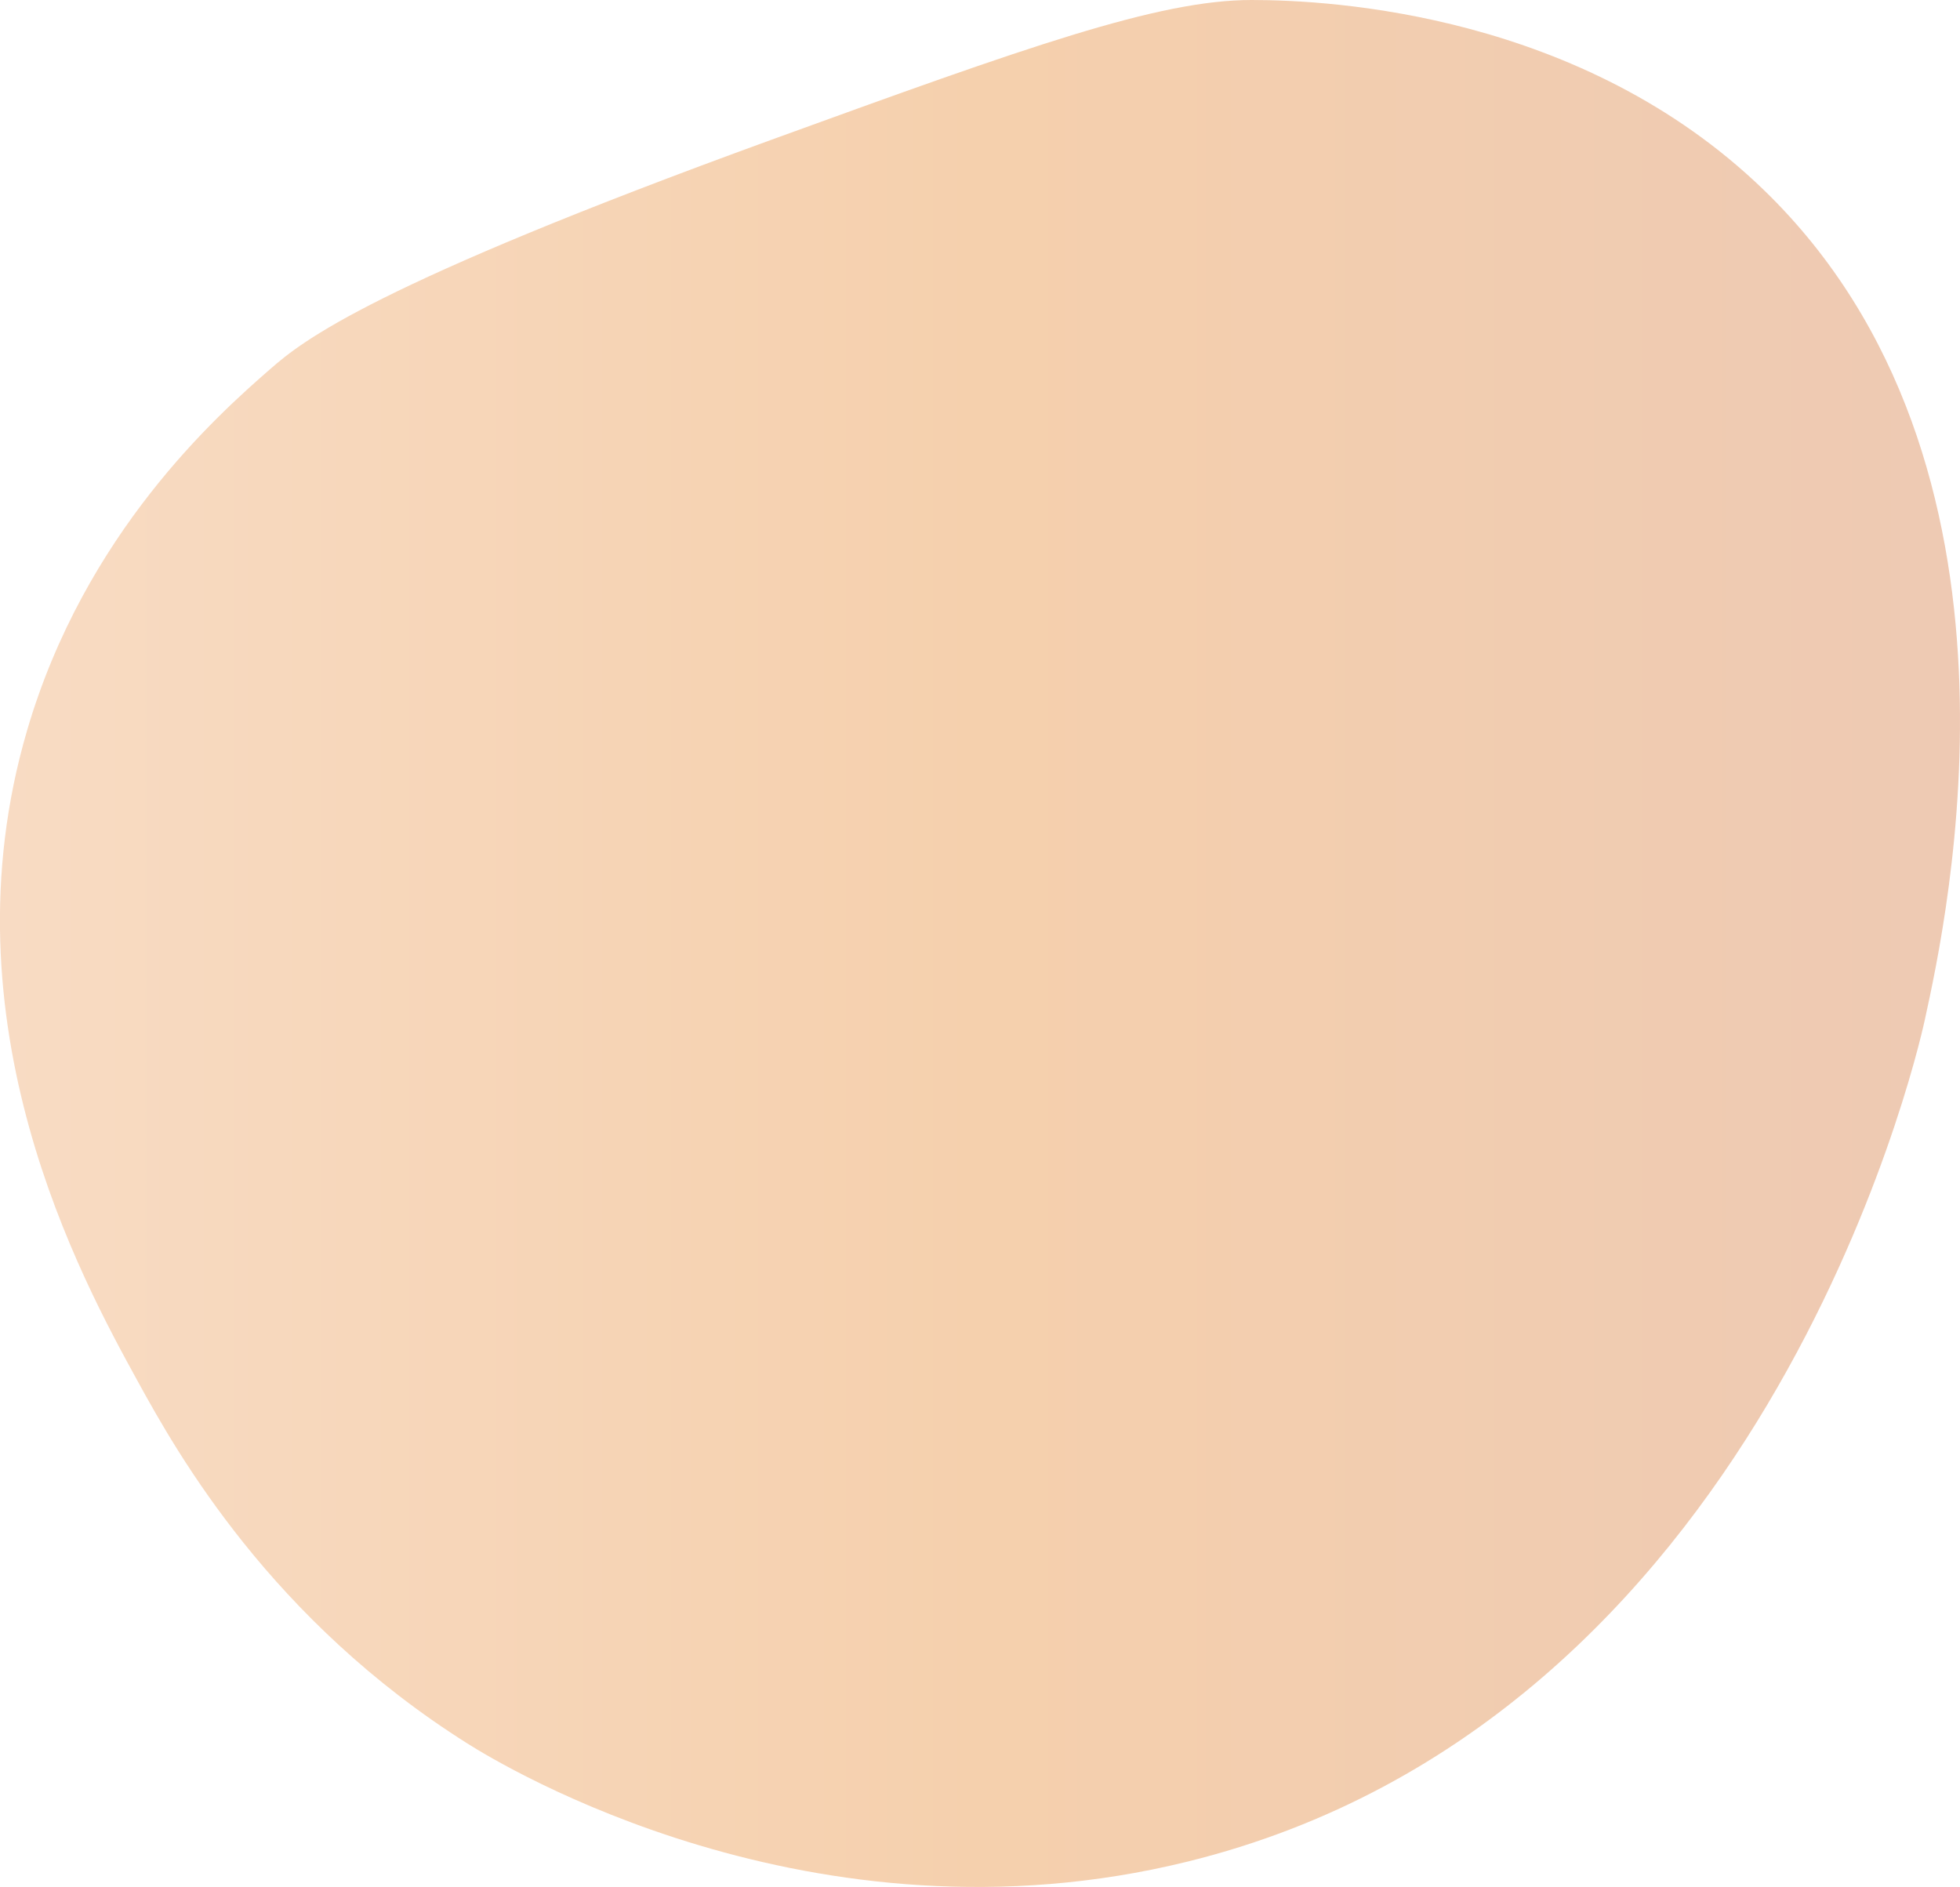 <svg xmlns="http://www.w3.org/2000/svg" xmlns:xlink="http://www.w3.org/1999/xlink" viewBox="0 0 547.43 527.06"><defs><style>.cls-1{opacity:0.33;fill:url(#橙色);}</style><linearGradient id="橙色" y1="263.53" x2="547.43" y2="263.53" gradientUnits="userSpaceOnUse"><stop offset="0" stop-color="#e99249"/><stop offset="0.5" stop-color="#e17006"/><stop offset="1" stop-color="#ca5c18"/></linearGradient></defs><title>資產 11</title><g id="圖層_2" data-name="圖層 2"><g id="圖層_1-2" data-name="圖層 1"><path class="cls-1" d="M492.57,53C441.8,3.91,372.28,0,349.57,0c-26.1,0-62.42,13-134,39-111.71,40.63-131,56.13-140,64-15.1,13.14-51.88,46-68,101-24,81.84,15.22,153.25,31,182,11.12,20.27,37.2,66.44,92,101,9.64,6.08,96.19,58.78,201,33,160.05-39.37,203.27-222.52,206-235C543.86,256.28,571.65,129.46,492.57,53Z"/></g></g></svg>